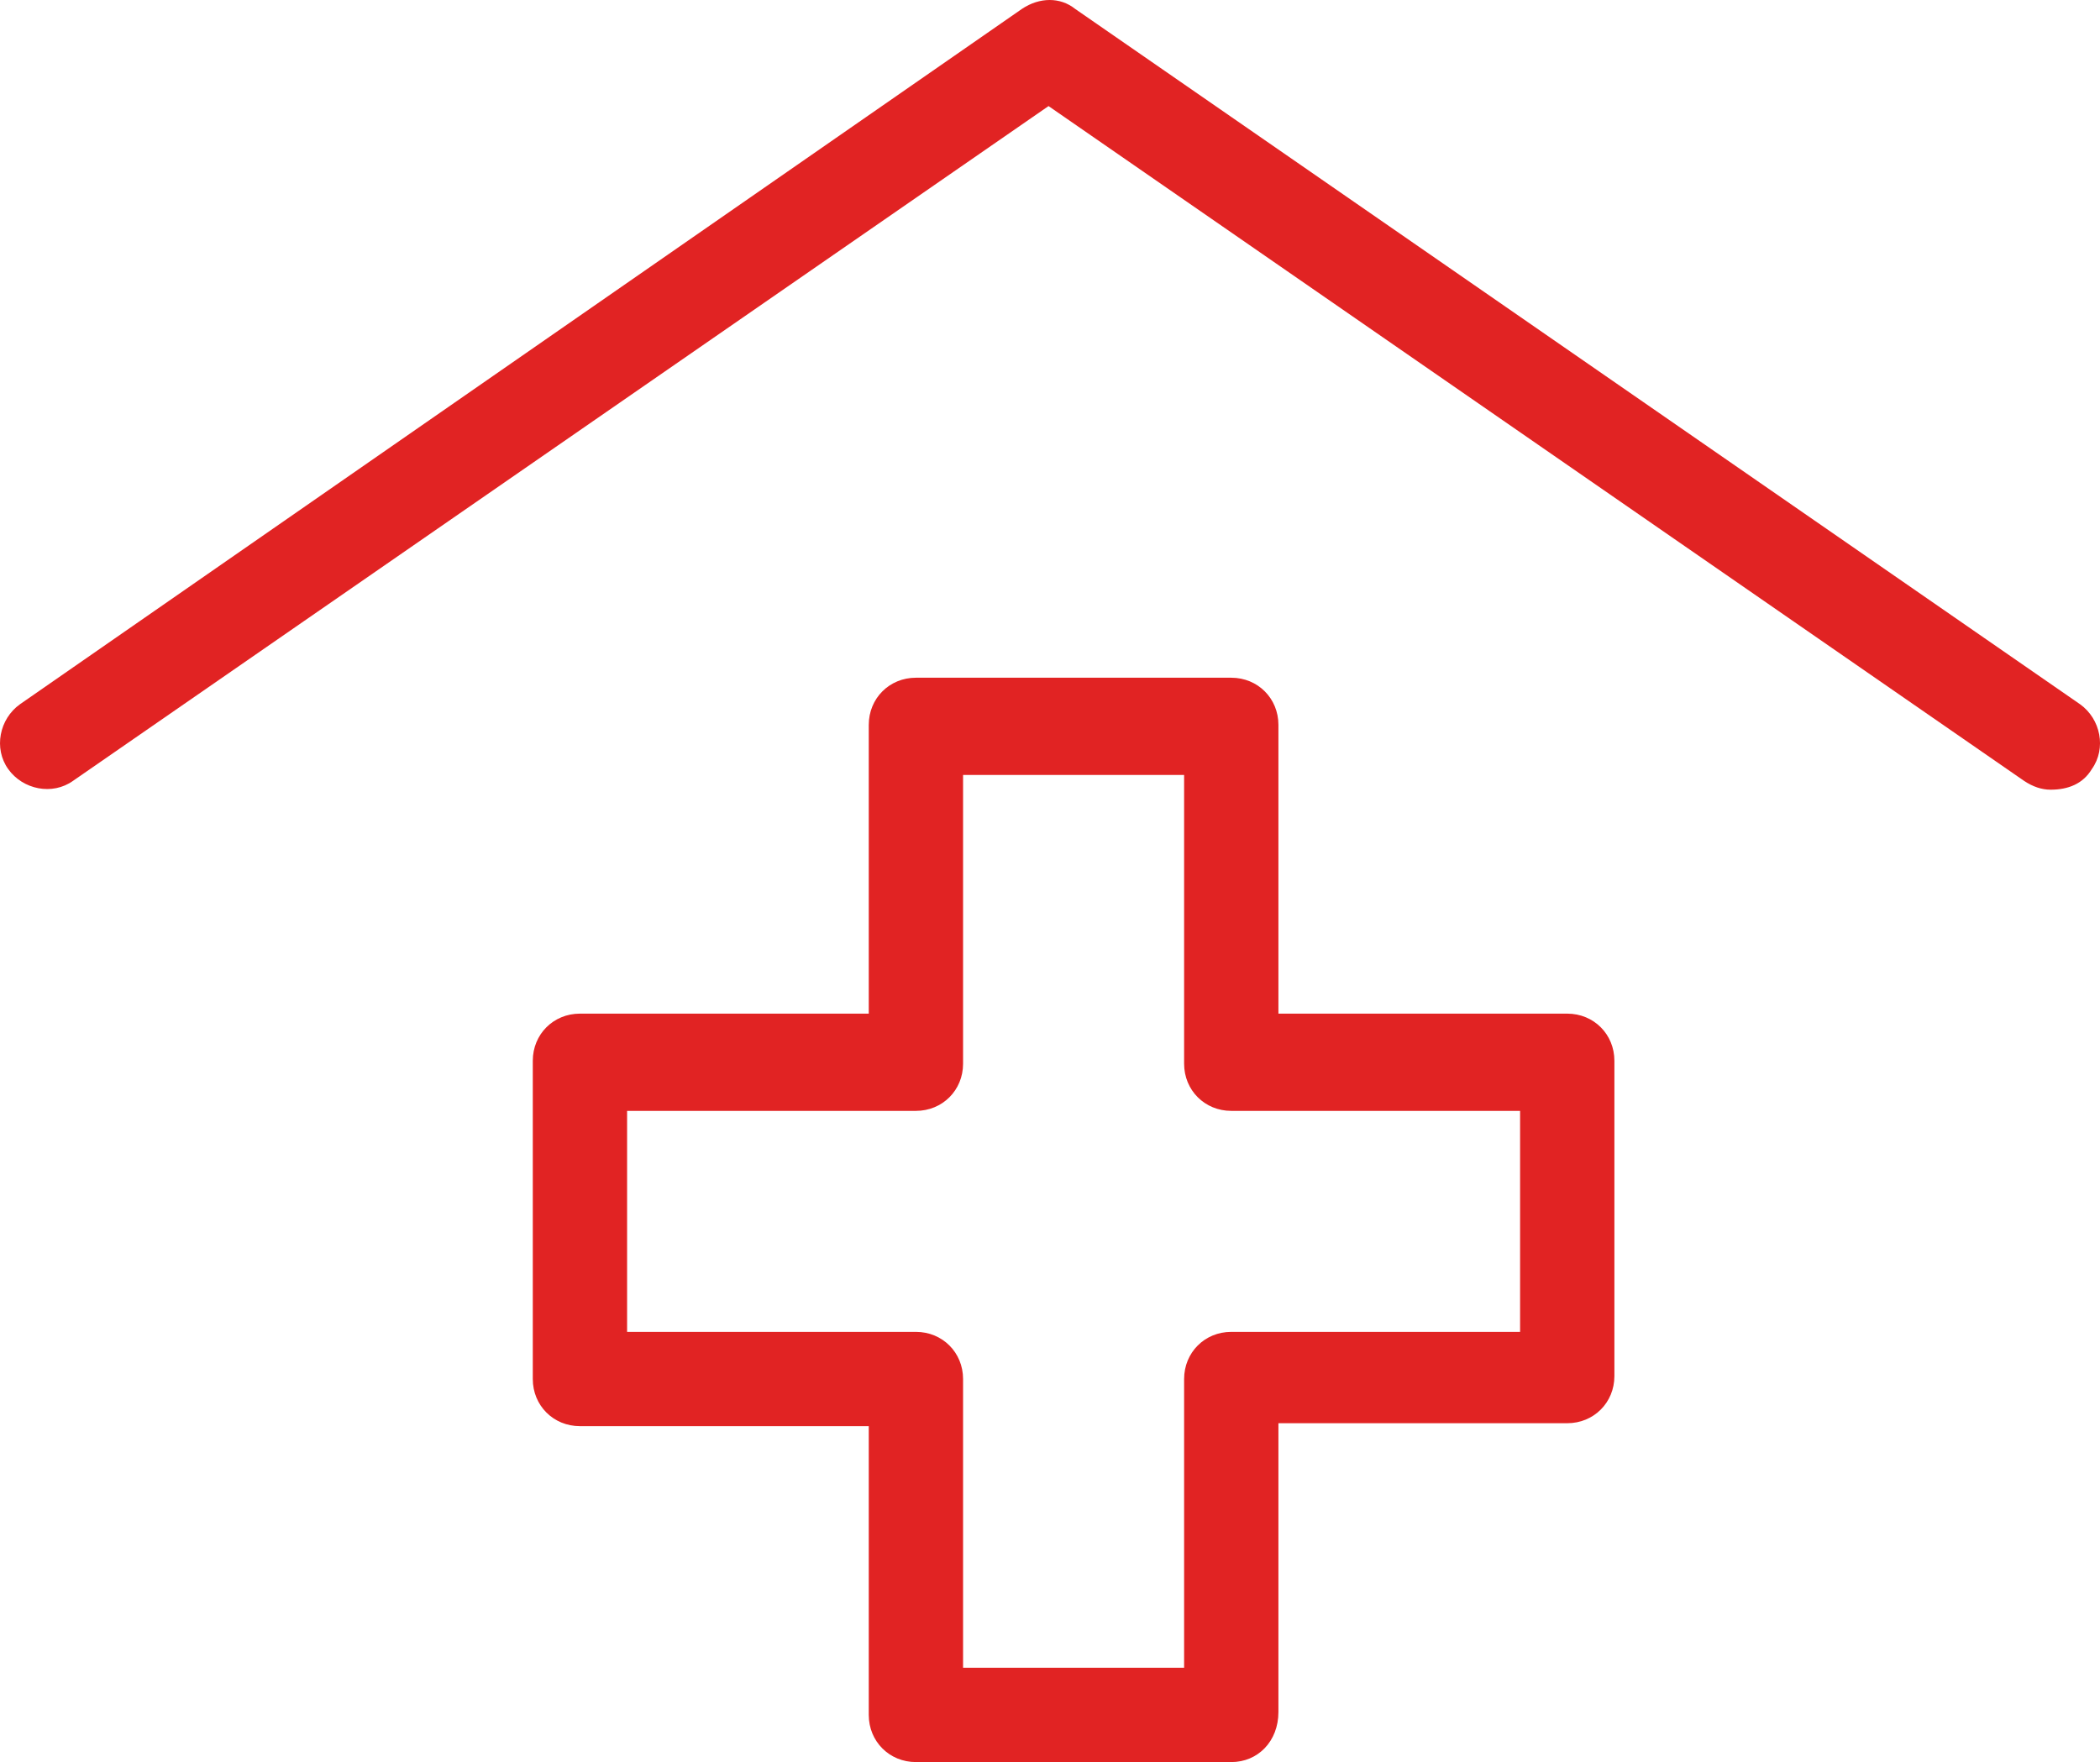 <svg xmlns="http://www.w3.org/2000/svg" xmlns:xlink="http://www.w3.org/1999/xlink" width="76.037" height="63.813" viewBox="14.422 20.1 71.255 59.8" preserveAspectRatio="none" fill="#e12323">
	<g transform="matrix(1 0 0 1 0 0)" class="aIptOCySncolors-06d566a4f-b0ae-4670-ba34-264ddd8bcc00">
		<g>
			<path d="M84 46.9c-.3 0-.6-.1-.9-.3L50 23.7 16.9 46.6c-.7.5-1.7.3-2.2-.4-.5-.7-.3-1.7.4-2.2l34-23.6c.6-.4 1.3-.4 1.8 0L85 44c.7.5.9 1.5.4 2.2-.3.5-.8.7-1.4.7z">
			</path>
			<path d="M56.2 79.9H45.5c-.9 0-1.6-.7-1.6-1.6v-9.8h-9.8c-.9 0-1.6-.7-1.6-1.6V56.1c0-.9.7-1.6 1.6-1.6h9.8v-9.8c0-.9.7-1.6 1.6-1.6h10.7c.9 0 1.6.7 1.6 1.6v9.8h9.8c.9 0 1.6.7 1.6 1.6v10.7c0 .9-.7 1.6-1.6 1.6h-9.8v9.8c0 1-.7 1.7-1.6 1.7zm-9.1-3.2h7.5v-9.8c0-.9.7-1.6 1.6-1.6H66v-7.5h-9.8c-.9 0-1.6-.7-1.6-1.6v-9.8h-7.5v9.8c0 .9-.7 1.6-1.6 1.6h-9.8v7.5h9.8c.9 0 1.6.7 1.6 1.6v9.8z">
			</path>
		</g>
	</g>
</svg>
